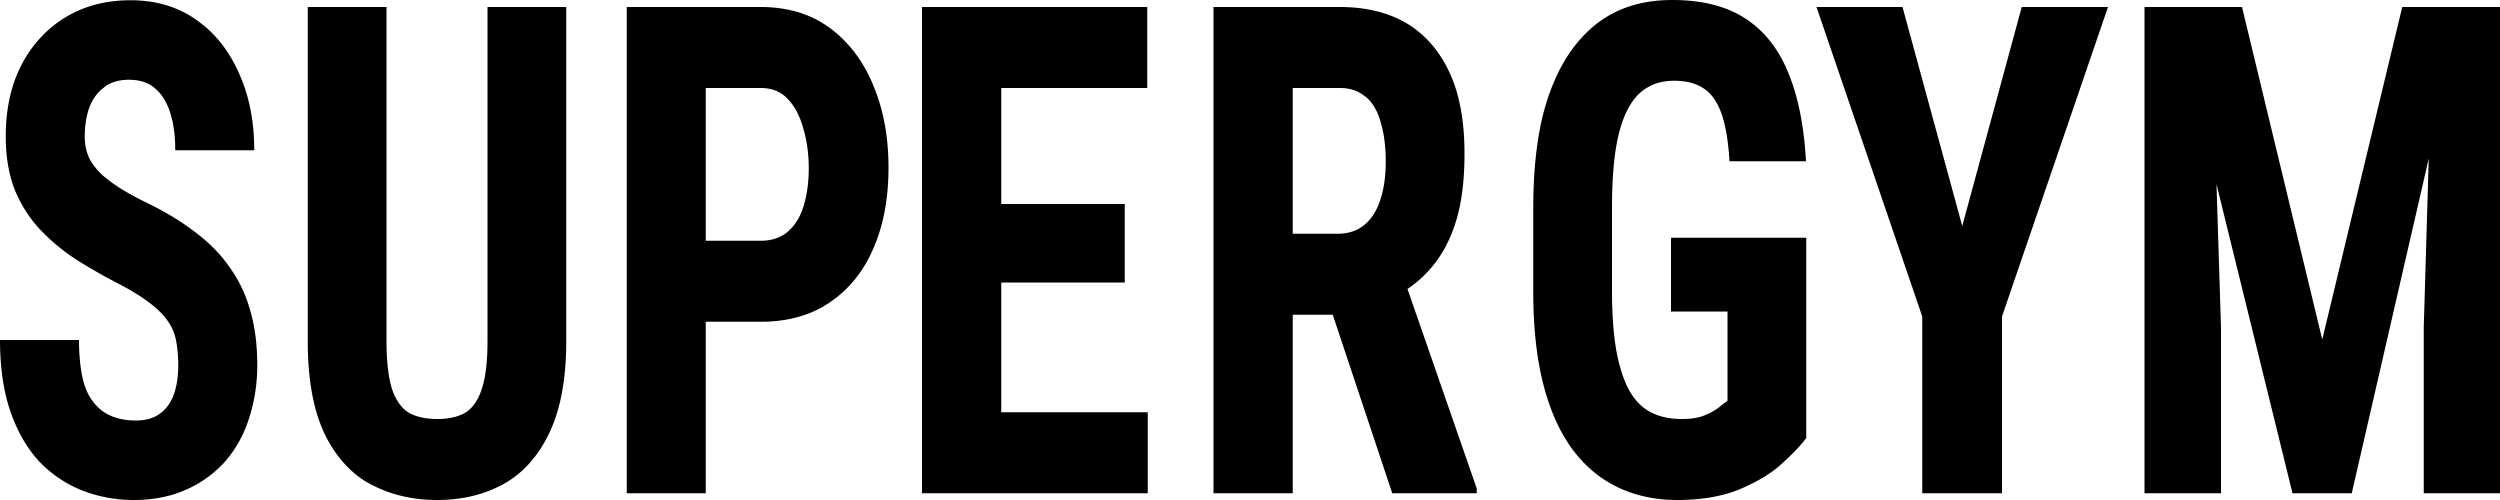 <svg width="100" height="20" viewBox="0 0 100 20" fill="none" xmlns="http://www.w3.org/2000/svg"><path d="M72.25 9.51v8.01c-.22.3-.55.64-.98 1.03-.42.39-.98.72-1.68 1.02-.68.28-1.52.43-2.5.43q-1.3 0-2.36-.5-.01-.01-.02-.01c-.71-.34-1.32-.85-1.83-1.54-.5-.69-.89-1.56-1.15-2.59q-.4-1.56-.4-3.7V8.35q0-2.12.37-3.68c.26-1.05.64-1.92 1.13-2.62.49-.69 1.07-1.21 1.75-1.55s1.45-.5 2.31-.5c1.18 0 2.15.24 2.91.73s1.34 1.22 1.73 2.18c.4.96.63 2.14.71 3.54h-3.06c-.05-.82-.16-1.46-.33-1.93-.17-.46-.4-.79-.7-.98-.31-.21-.7-.31-1.18-.31-.42 0-.78.09-1.09.28-.31.18-.57.47-.78.88s-.37.94-.47 1.58-.15 1.42-.15 2.35v3.34c0 .92.06 1.7.17 2.35q.18.975.51 1.59c.23.41.52.71.87.89s.76.27 1.24.27c.38 0 .69-.05.92-.15.23-.09.41-.2.55-.3q.21-.18.36-.27v-3.58h-2.26V9.51zm-65.12 5.1c0-.35-.03-.66-.08-.95-.05-.28-.15-.55-.32-.79-.16-.24-.39-.48-.7-.72s-.7-.49-1.19-.75c-.59-.3-1.15-.62-1.7-.96a8 8 0 0 1-1.48-1.2q-.07-.07-.14-.15-.56-.63-.91-1.45Q.23 6.7.23 5.45q0-1.23.36-2.24.37-1 1.04-1.71.36-.39.79-.68.37-.25.77-.42Q4.1.01 5.22.01q1.22 0 2.17.5.23.12.44.27.23.16.44.34.8.71 1.28 1.79.62 1.35.62 3.1H7.01c0-.56-.06-1.04-.19-1.46q-.19-.64-.6-1-.07-.06-.15-.12-.37-.24-.91-.24-.55 0-.93.25-.04.03-.07.06c-.26.19-.46.46-.59.81q-.18.51-.18 1.15 0 .48.18.87c.13.25.31.47.53.68.23.19.49.39.79.57.31.19.65.37 1.02.55q1.07.52 1.89 1.15c.55.41 1.01.87 1.37 1.39.37.51.65 1.08.83 1.72.19.64.29 1.37.29 2.19a6.8 6.8 0 0 1-.35 2.22c-.22.66-.55 1.23-.98 1.71-.44.47-.96.84-1.57 1.1q-.91.39-2.03.39c-.73 0-1.42-.13-2.07-.38-.65-.26-1.22-.64-1.72-1.16-.49-.53-.87-1.19-1.15-1.99Q0 15.25 0 13.6h3.16c0 .58.05 1.09.14 1.51q.14.61.44.98.15.19.34.34.17.12.37.21c.29.12.61.18.98.18.42 0 .75-.1 1-.3.25-.19.43-.46.54-.79q.16-.49.16-1.12M19.5.28h3.15v13.36c0 1.49-.22 2.71-.67 3.66-.44.93-1.05 1.62-1.82 2.05q-.05.03-.09.05-1.14.6-2.58.6c-1.01 0-1.91-.22-2.7-.65q-.17-.09-.33-.2-.94-.66-1.5-1.85c-.44-.95-.65-2.17-.65-3.66V.28h3.15v13.36c0 .84.08 1.49.23 1.95.16.45.39.76.68.93.3.16.68.24 1.12.24s.81-.08 1.1-.24c.29-.17.52-.48.67-.93q.24-.69.24-1.95zm10.93 12.59h-2.2v6.86h-3.16V.28h5.36q1.27 0 2.26.52.25.14.48.3c.76.56 1.35 1.32 1.75 2.29.41.96.62 2.06.62 3.31 0 1.26-.21 2.35-.62 3.27-.4.92-.99 1.63-1.75 2.14l-.22.14q-1.07.62-2.52.62m9.62-9.35v4.64h4.94v3.14h-4.94v5.19h5.86v3.24h-9.03V.28h9.01v3.24zM48.54.28h5.05c1.05 0 1.95.22 2.69.66q1.11.675 1.71 1.98c.4.87.59 1.95.59 3.23 0 1.05-.11 1.95-.34 2.7q-.345 1.11-.99 1.86c-.28.33-.6.61-.95.85l2.77 7.98v.19h-3.38l-2.38-7.14h-1.6v7.14h-3.17zm27.56 0 2.39 8.76L80.87.28h3.45l-4.24 12.38v7.07h-3.19v-7.07L72.66.28zm9.68 0h3.9l3.21 13.3 3.2-13.3H100v19.45h-3.05V13.1l.2-6.76-3.08 13.39H91.7L88.66 7.37l.18 5.73v6.63h-3.06zM28.23 9.63h2.2c.45 0 .82-.13 1.1-.38s.49-.59.62-1.03q.2-.66.2-1.49 0-.84-.21-1.56c-.13-.49-.33-.89-.61-1.19-.28-.31-.64-.46-1.1-.46h-2.2zm23.48-.28h1.79c.43 0 .79-.12 1.07-.35.29-.24.5-.57.64-1q.22-.66.22-1.53c0-.61-.07-1.14-.2-1.57q-.18-.67-.59-1.02l-.14-.1q-.37-.26-.91-.26h-1.88z" fill="currentColor" fill-rule="evenodd"/></svg>
